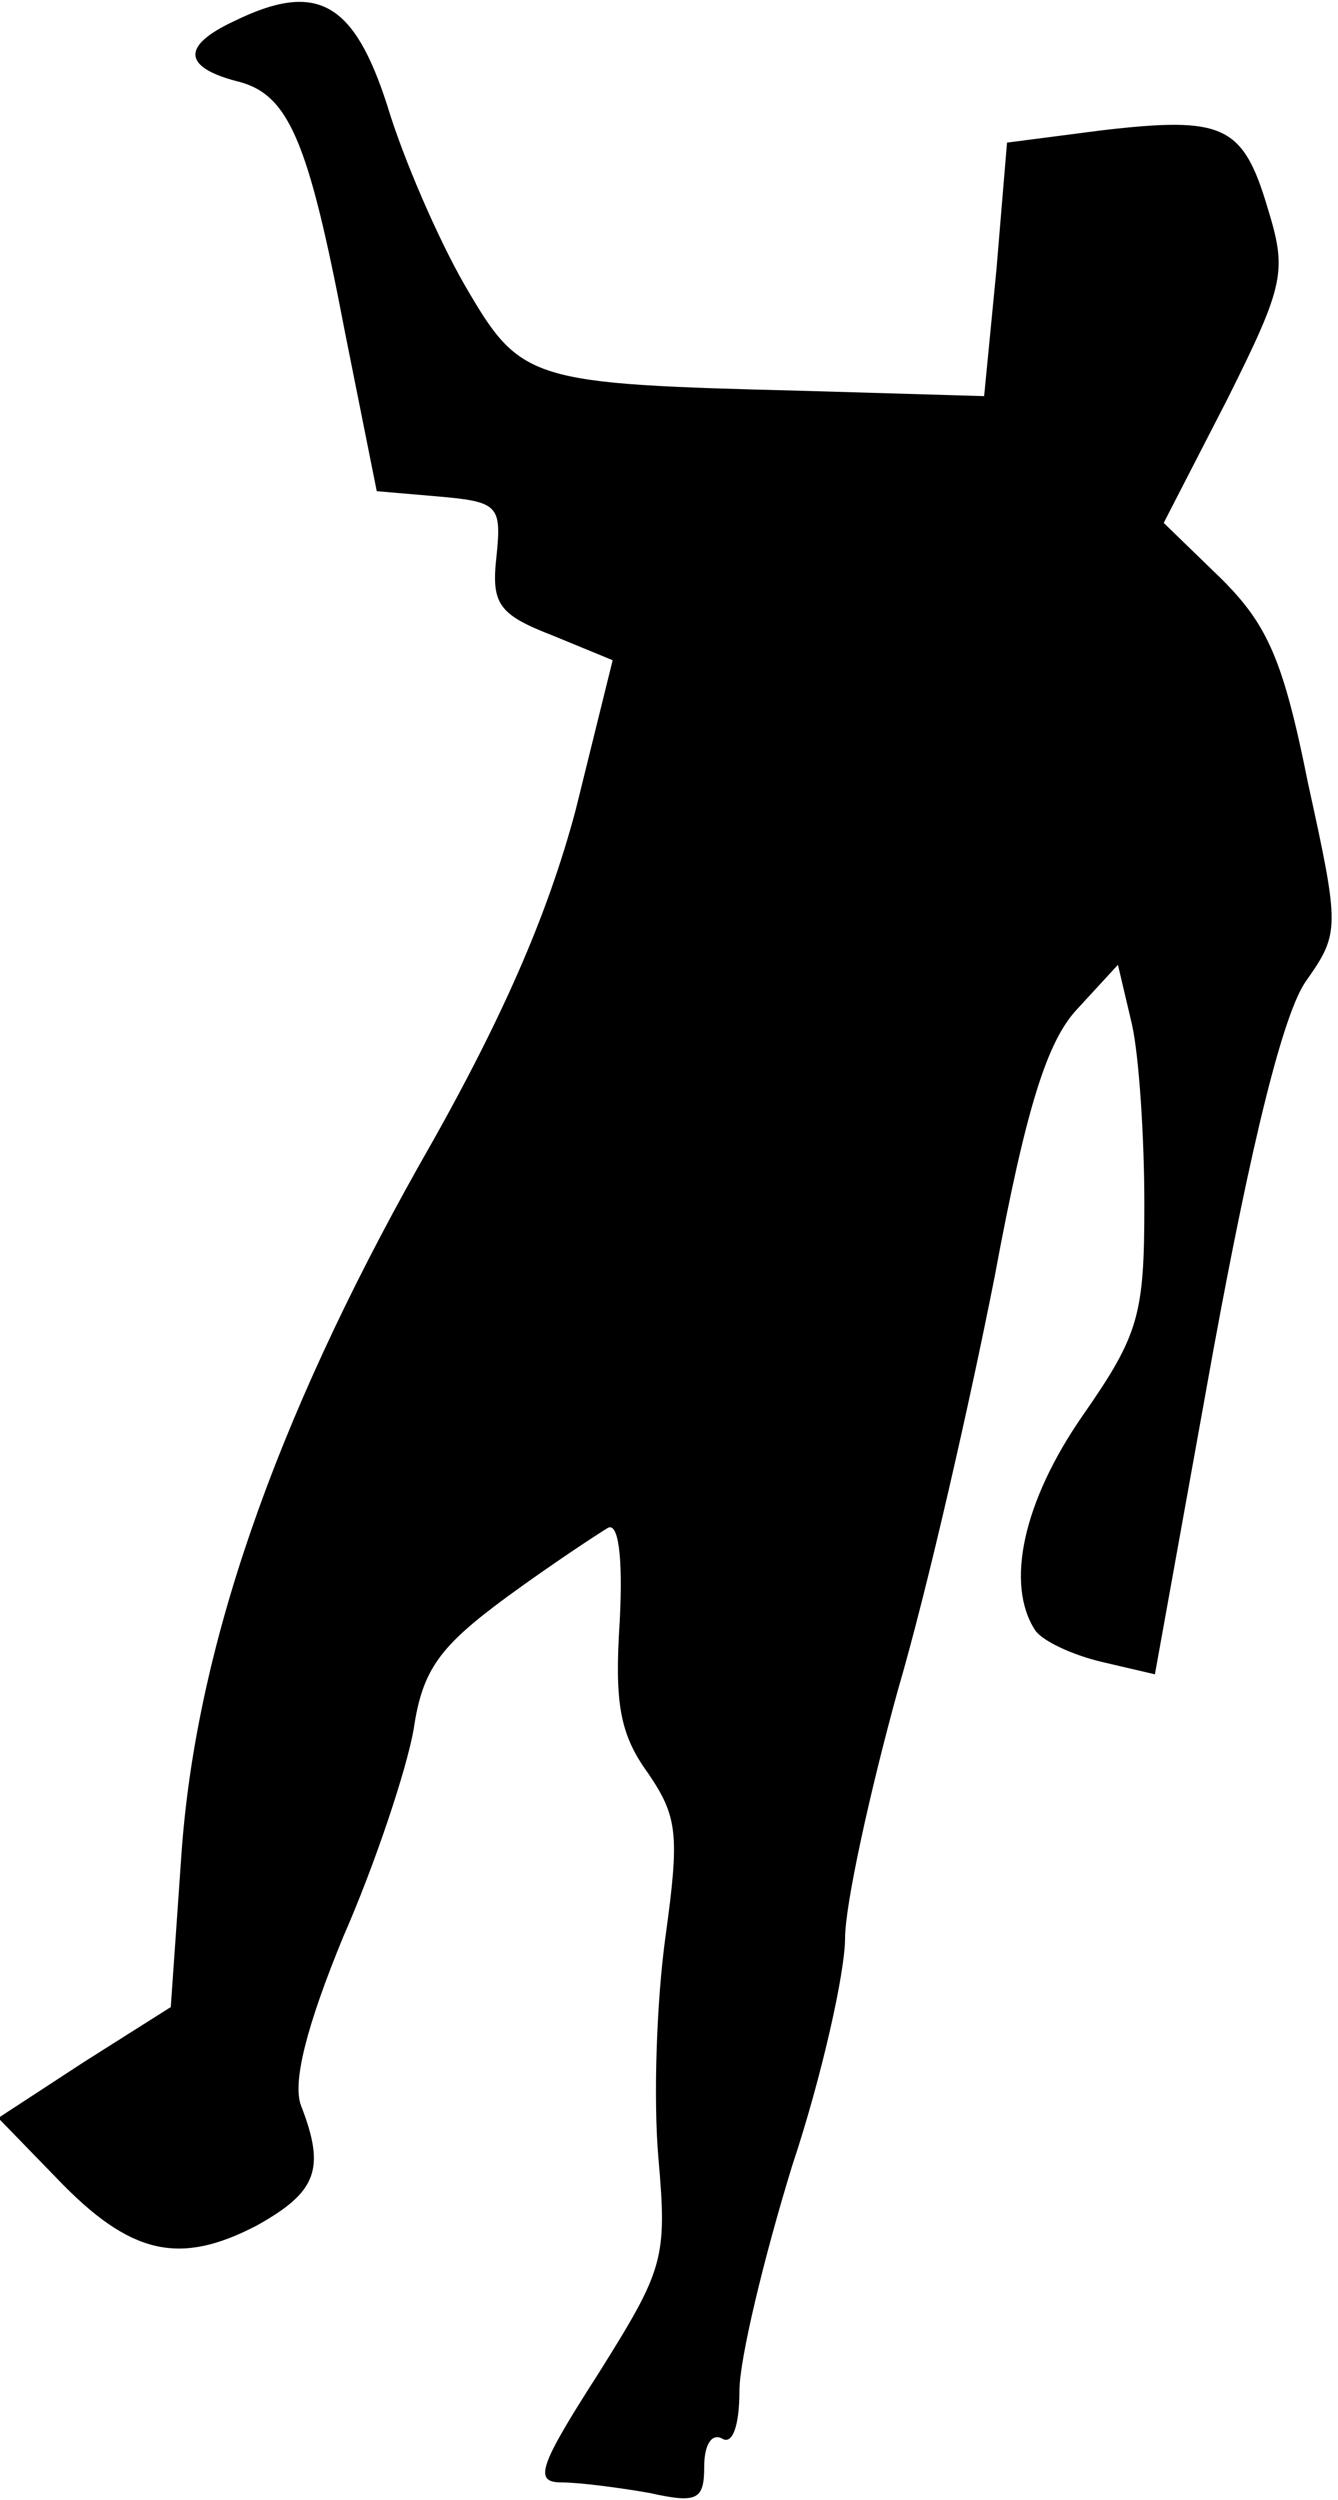 <?xml version="1.0" standalone="no"?>
<!DOCTYPE svg PUBLIC "-//W3C//DTD SVG 20010904//EN"
 "http://www.w3.org/TR/2001/REC-SVG-20010904/DTD/svg10.dtd">
<svg version="1.0" xmlns="http://www.w3.org/2000/svg"
 width="76pt" height="142pt" viewBox="0 0 76 142"
 preserveAspectRatio="xMidYMid meet">
<g transform="translate(0,142) scale(0.1,-0.1)"
fill="#000000" stroke="none">
<path fill="#000000" stroke="none" d="M133 1408 c-30 -14 -29 -26 1 -34 30
-7 41 -33 62 -143 l18 -90 35 -3 c34 -3 36 -5 33 -34 -3 -27 1 -33 32 -45 l34
-14 -21 -85 c-16 -60 -42 -120 -89 -202 -82 -146 -127 -275 -135 -392 l-6 -86
-49 -31 -49 -32 33 -34 c42 -44 70 -50 114 -27 34 19 39 32 25 68 -5 13 3 45
24 96 18 41 36 95 40 118 5 34 15 47 53 75 26 19 52 36 57 39 6 4 9 -15 7 -53
-3 -46 0 -64 16 -86 17 -25 18 -35 10 -93 -5 -36 -7 -92 -4 -126 5 -57 3 -63
-34 -122 -34 -53 -37 -62 -21 -62 10 0 33 -3 50 -6 27 -6 31 -4 31 15 0 12 4
19 10 16 6 -4 10 7 10 27 0 18 14 76 30 128 17 51 30 110 30 129 0 19 14 83
30 141 17 58 41 164 55 235 18 97 30 134 47 152 l23 25 8 -34 c4 -18 7 -64 7
-102 0 -63 -3 -74 -35 -120 -34 -49 -44 -96 -27 -122 4 -6 21 -14 38 -18 l30
-7 33 183 c22 120 40 193 53 211 19 27 19 30 1 112 -14 70 -23 90 -49 116
l-33 32 36 70 c33 66 34 73 23 109 -14 47 -25 52 -94 44 l-54 -7 -6 -72 -7
-72 -102 3 c-157 4 -161 5 -193 60 -15 26 -35 72 -44 102 -19 59 -40 71 -87
48z"/>
</g>
</svg>
